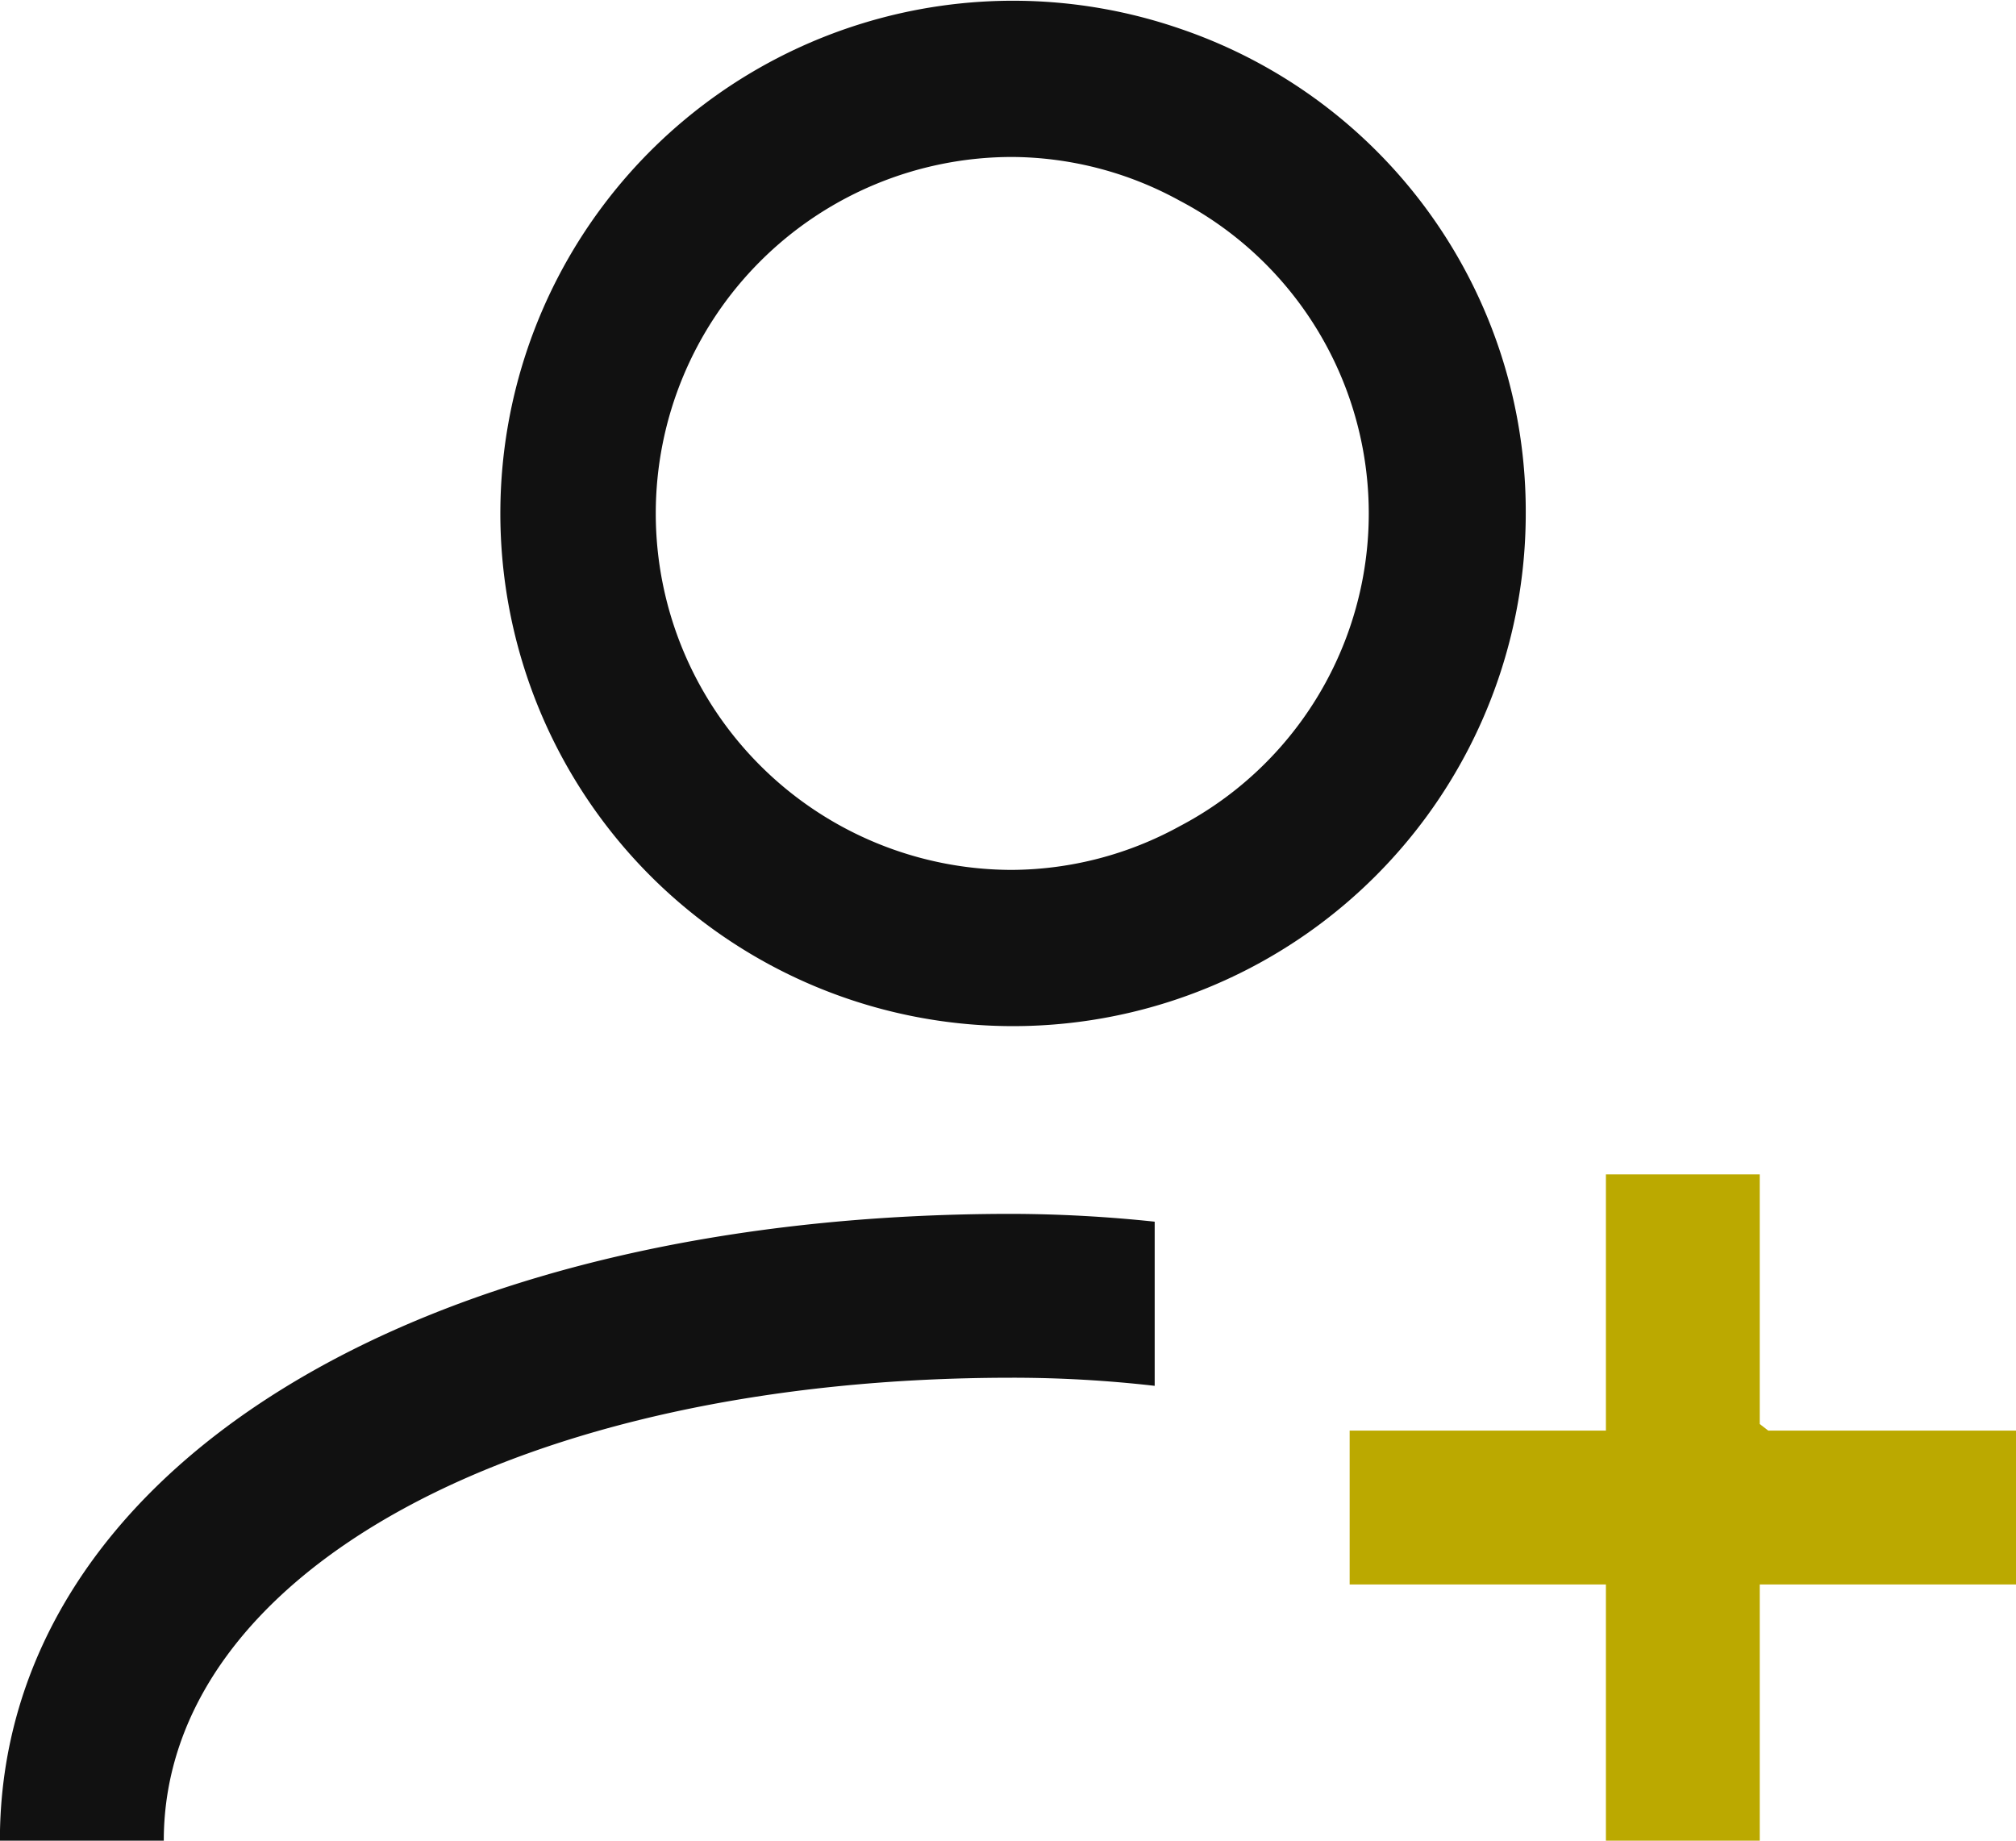 <svg xmlns="http://www.w3.org/2000/svg" width="54.7" height="49.944" viewBox="0 0 54.7 49.944">
  <g id="그룹_1" data-name="그룹 1" transform="translate(-1948.138 -1365.609)">
    <path id="패스_1" data-name="패스 1" d="M1980.148,1366.385a13.911,13.911,0,1,0,9.388,13.154A13.831,13.831,0,0,0,1980.148,1366.385Zm0,21.641a9.551,9.551,0,0,1-4.545,1.186,9.672,9.672,0,0,1,0-19.344,9.541,9.541,0,0,1,4.545,1.187,9.584,9.584,0,0,1,0,16.971Z" fill="#111"/>
    <path id="패스_2" data-name="패스 2" d="M1975.6,1398.545c-16.17,0-27.465,6.993-27.465,17.008h4.447c0-7.279,9.681-12.562,23.02-12.562a33.968,33.968,0,0,1,3.866.22v-4.454A37.609,37.609,0,0,0,1975.6,1398.545Z" fill="#111"/>
    <path id="패스_3" data-name="패스 3" d="M1991.711,1415.553V1408.6h-6.953v-4.174h6.953v-6.953h4.174v6.774l.231.179h6.722v4.174h-6.953v6.953Z" fill="#bba900"/>
  </g>
</svg>
